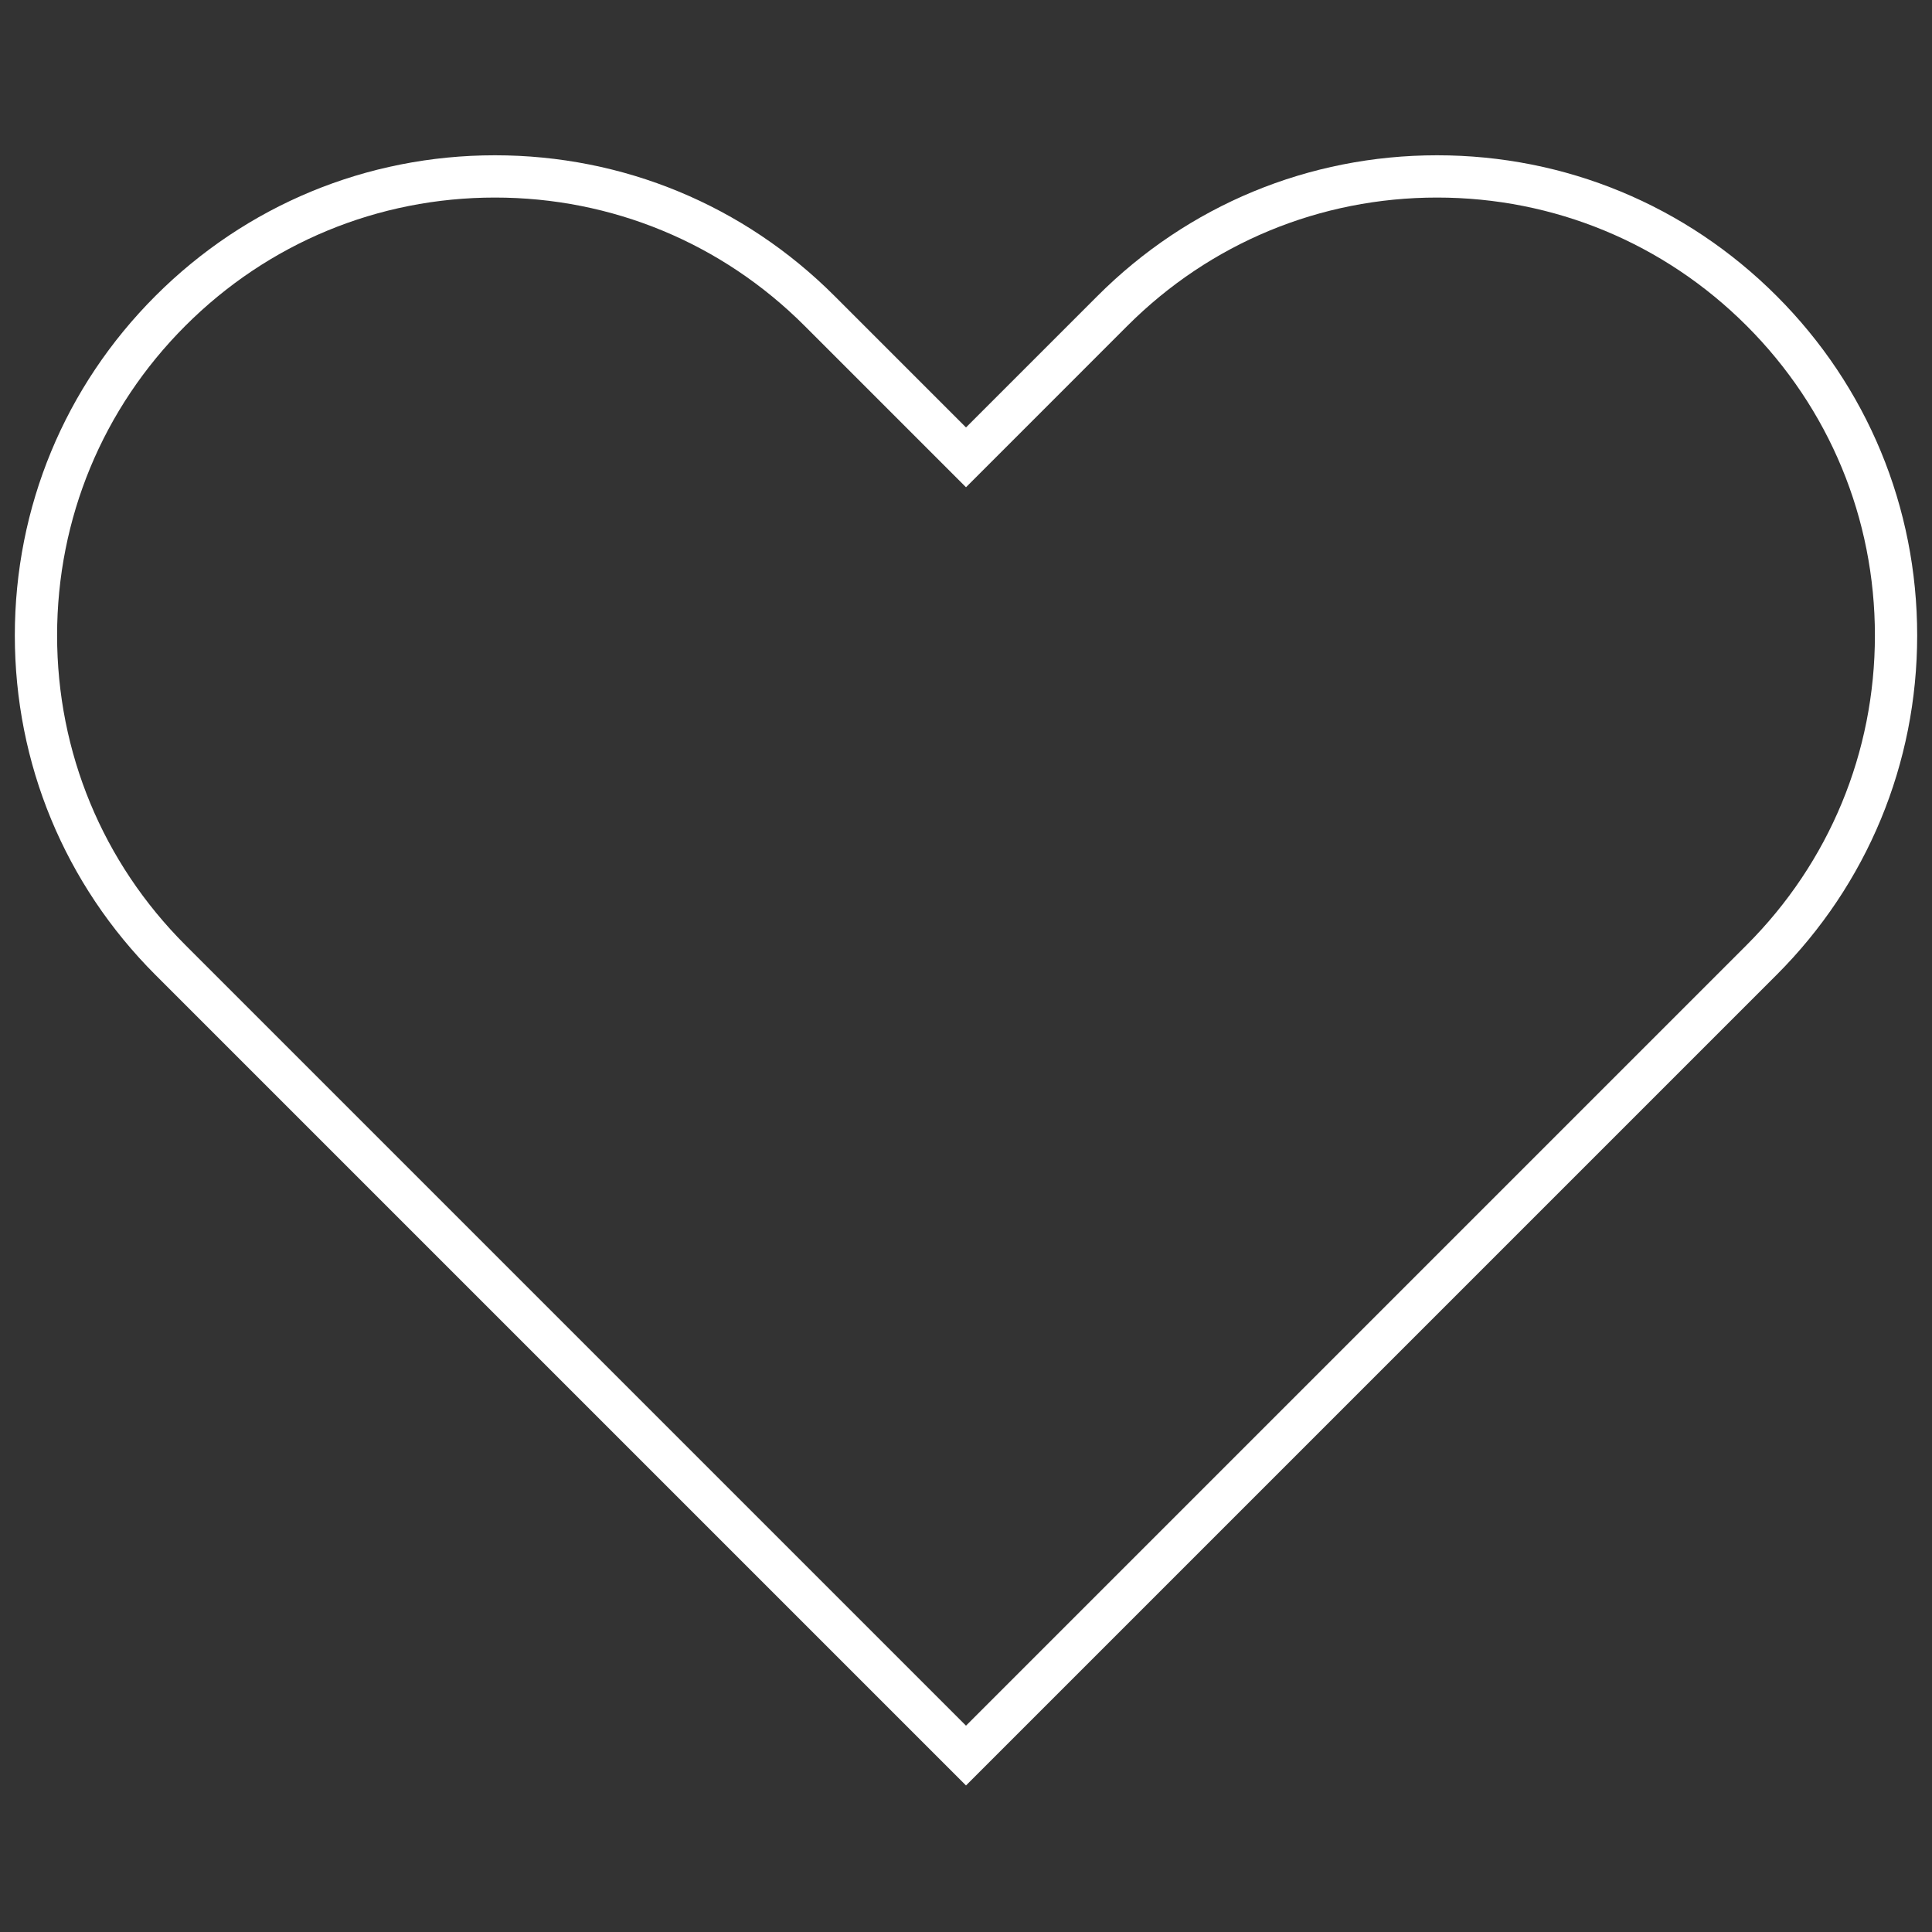 <svg xmlns="http://www.w3.org/2000/svg" xmlns:xlink="http://www.w3.org/1999/xlink" version="1.1" width="256" height="256" viewBox="0 0 256 256" xml:space="preserve">
<rect x="0" y="0" width="256" height="256" fill="#333333" stroke="none"/>
<desc>Created with Fabric.js 1.7.22</desc>
<defs>
</defs>
<g transform="translate(128 128) scale(0.72 0.72)" style="">
	<g style="stroke: none; stroke-width: 0; stroke-dasharray: none; stroke-linecap: butt; stroke-linejoin: miter; stroke-miterlimit: 10; fill: none; fill-rule: nonzero; opacity: 1;" transform="translate(-175.05 -175.05) scale(3.89 3.89)" >
	<path d="M 45 83.769 L 6.653 45.422 C 2.363 41.132 0 35.428 0 29.36 s 2.363 -11.771 6.653 -16.062 c 4.29 -4.291 9.994 -6.653 16.062 -6.653 c 6.068 0 11.772 2.363 16.062 6.653 L 45 19.521 l 6.223 -6.223 c 4.29 -4.291 9.995 -6.653 16.063 -6.653 s 11.771 2.363 16.062 6.653 S 90 23.293 90 29.36 s -2.363 11.771 -6.653 16.062 L 45 83.769 z M 22.715 8.645 c -5.533 0 -10.735 2.155 -14.647 6.067 S 2 23.827 2 29.36 s 2.155 10.735 6.067 14.647 L 45 80.94 l 36.933 -36.933 C 85.845 40.095 88 34.894 88 29.36 s -2.155 -10.735 -6.067 -14.648 C 78.02 10.8 72.817 8.645 67.285 8.645 c -5.533 0 -10.735 2.155 -14.648 6.067 L 45 22.35 l -7.637 -7.637 C 33.45 10.8 28.249 8.645 22.715 8.645 z" style="stroke: none; stroke-width: 1; stroke-dasharray: none; stroke-linecap: butt; stroke-linejoin: miter; stroke-miterlimit: 10; fill: rgb(255,255,255); fill-rule: nonzero; opacity: 1;" transform=" matrix(1 0 0 1 0 0) " stroke-linecap="round" />
</g>
</g>
</svg>